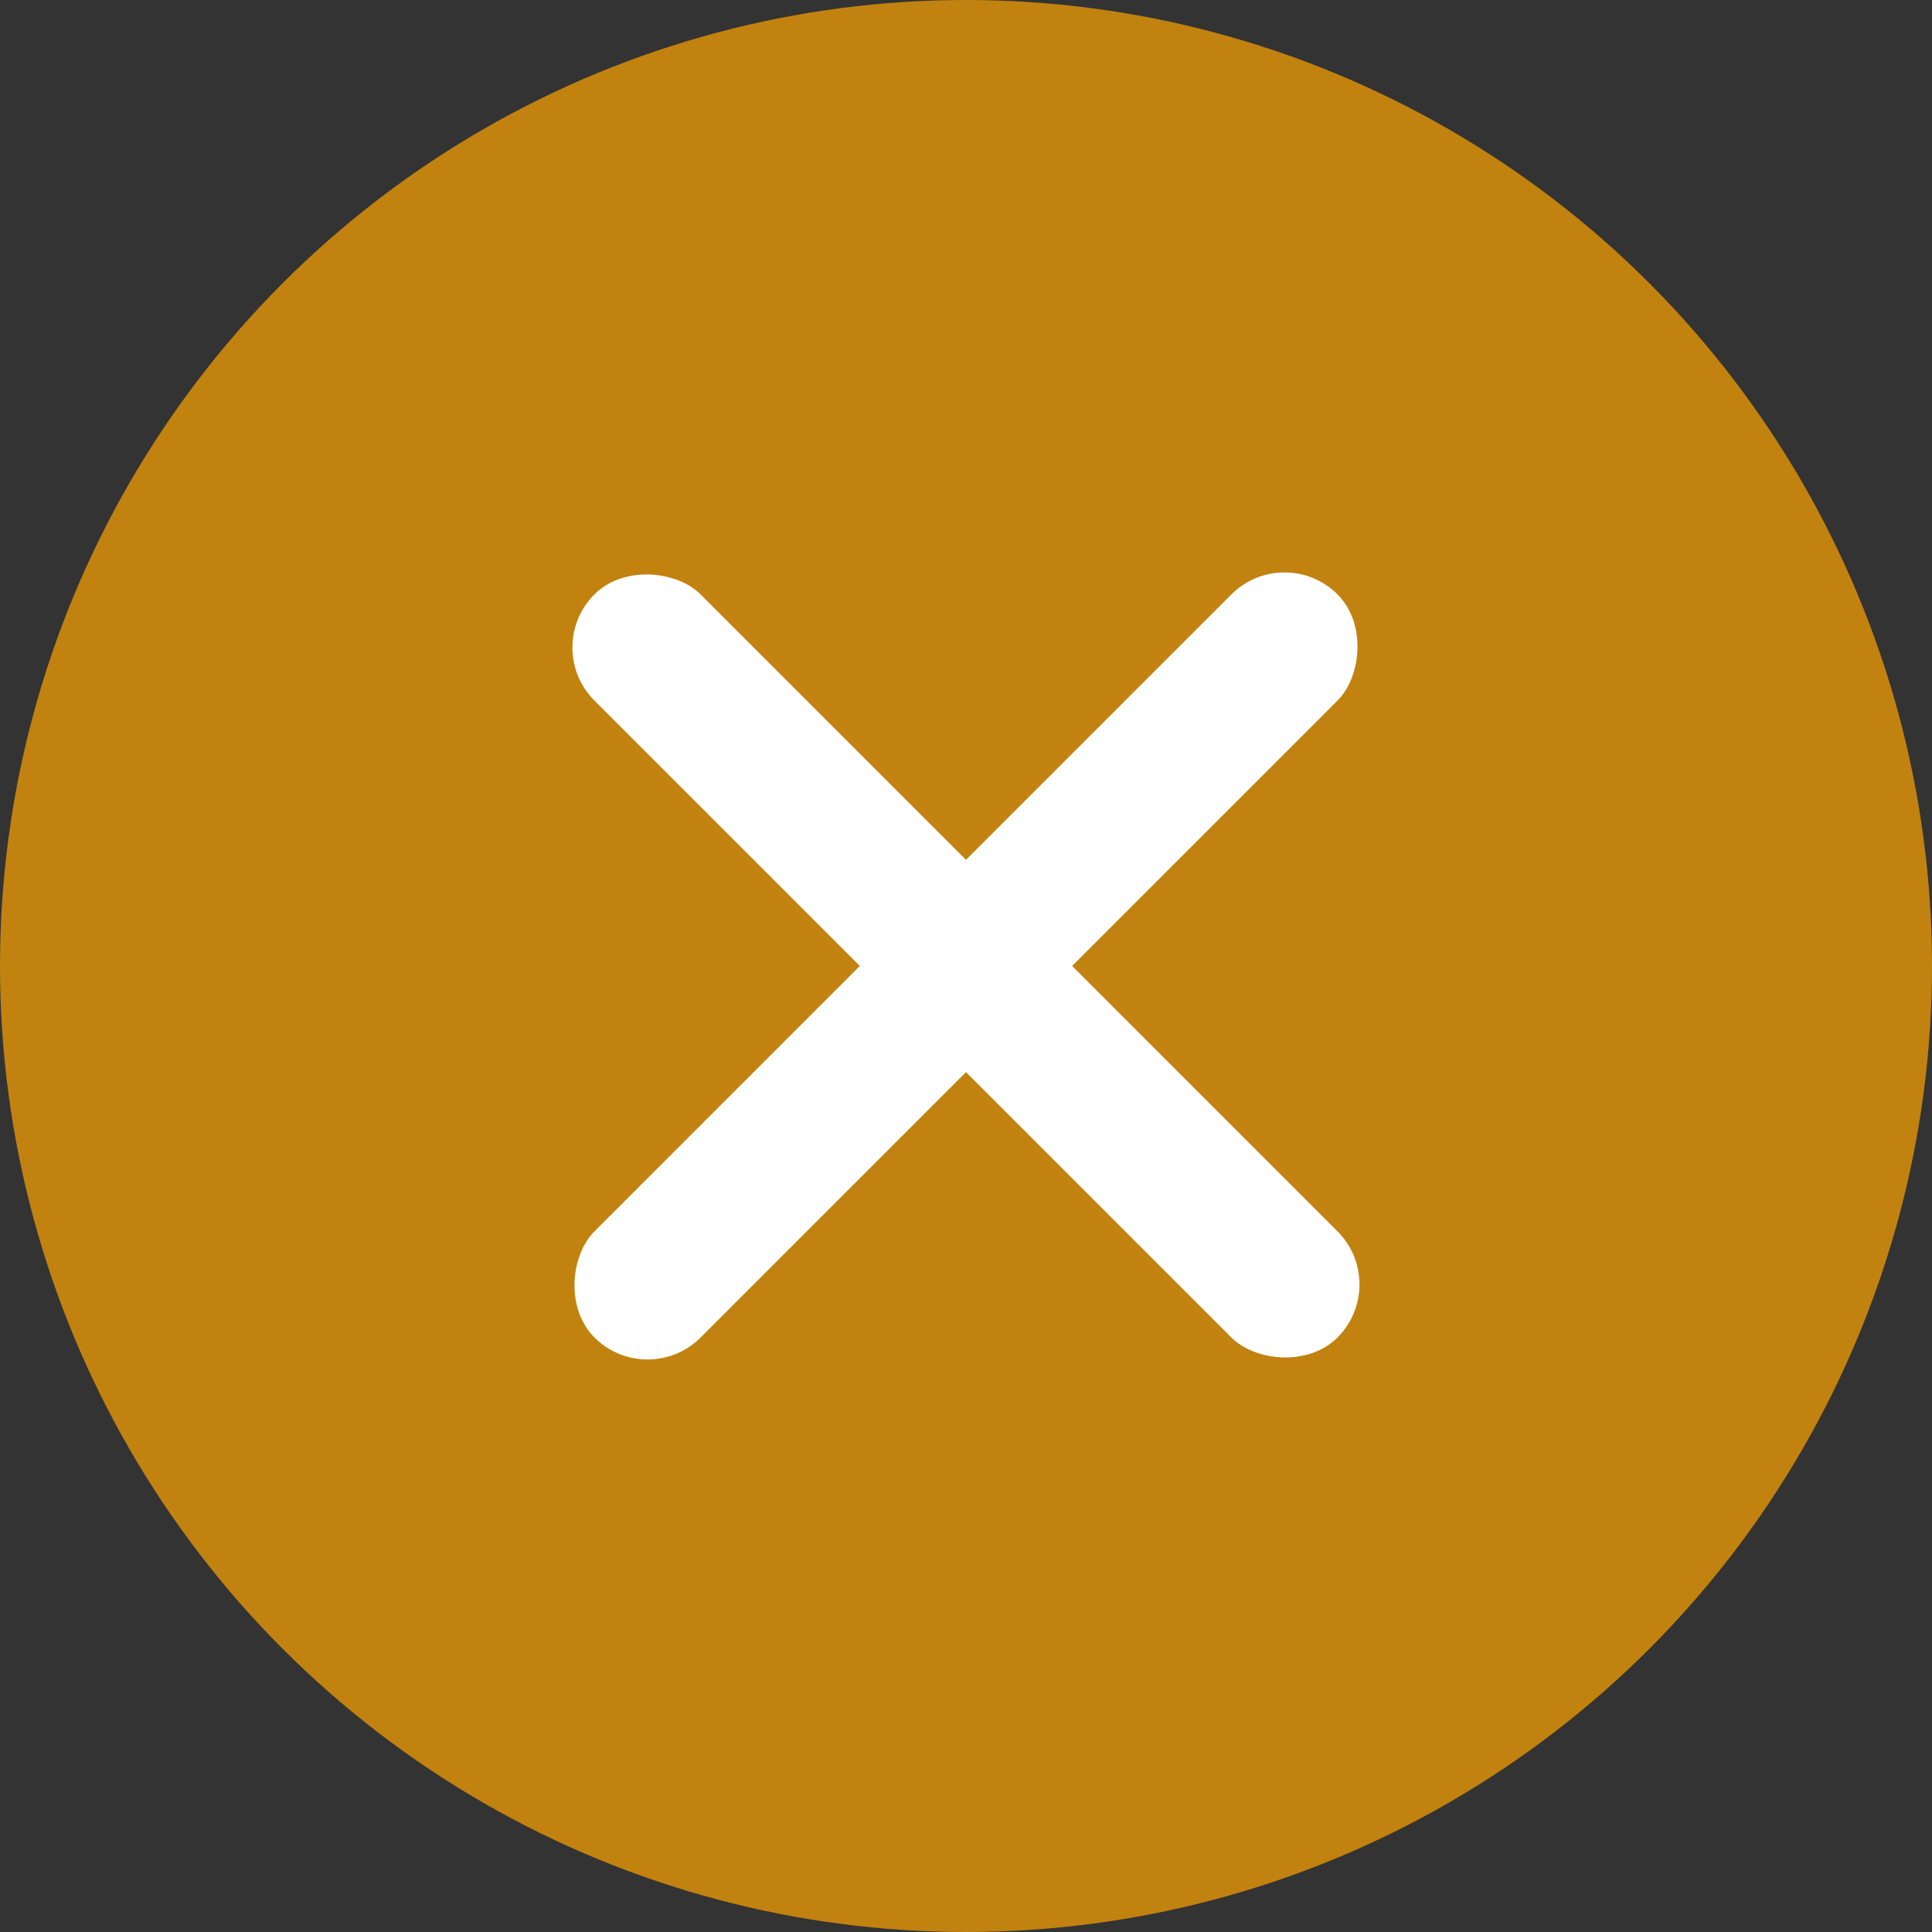 <svg width="41" height="41" viewBox="0 0 41 41" fill="none" xmlns="http://www.w3.org/2000/svg">
<rect x="0" y="0" width="41" height="41" fill="#333333" stroke="none"/>
<circle opacity="0.7" cx="20.5" cy="20.5" r="20.5" fill="#FFA500"/>
<rect x="11.488" y="13.741" width="3.186" height="22.301" rx="1.593" transform="rotate(-45 11.488 13.741)" fill="white"/>
<rect x="27.258" y="11.488" width="3.186" height="22.301" rx="1.593" transform="rotate(45 27.258 11.488)" fill="white"/>
</svg>
